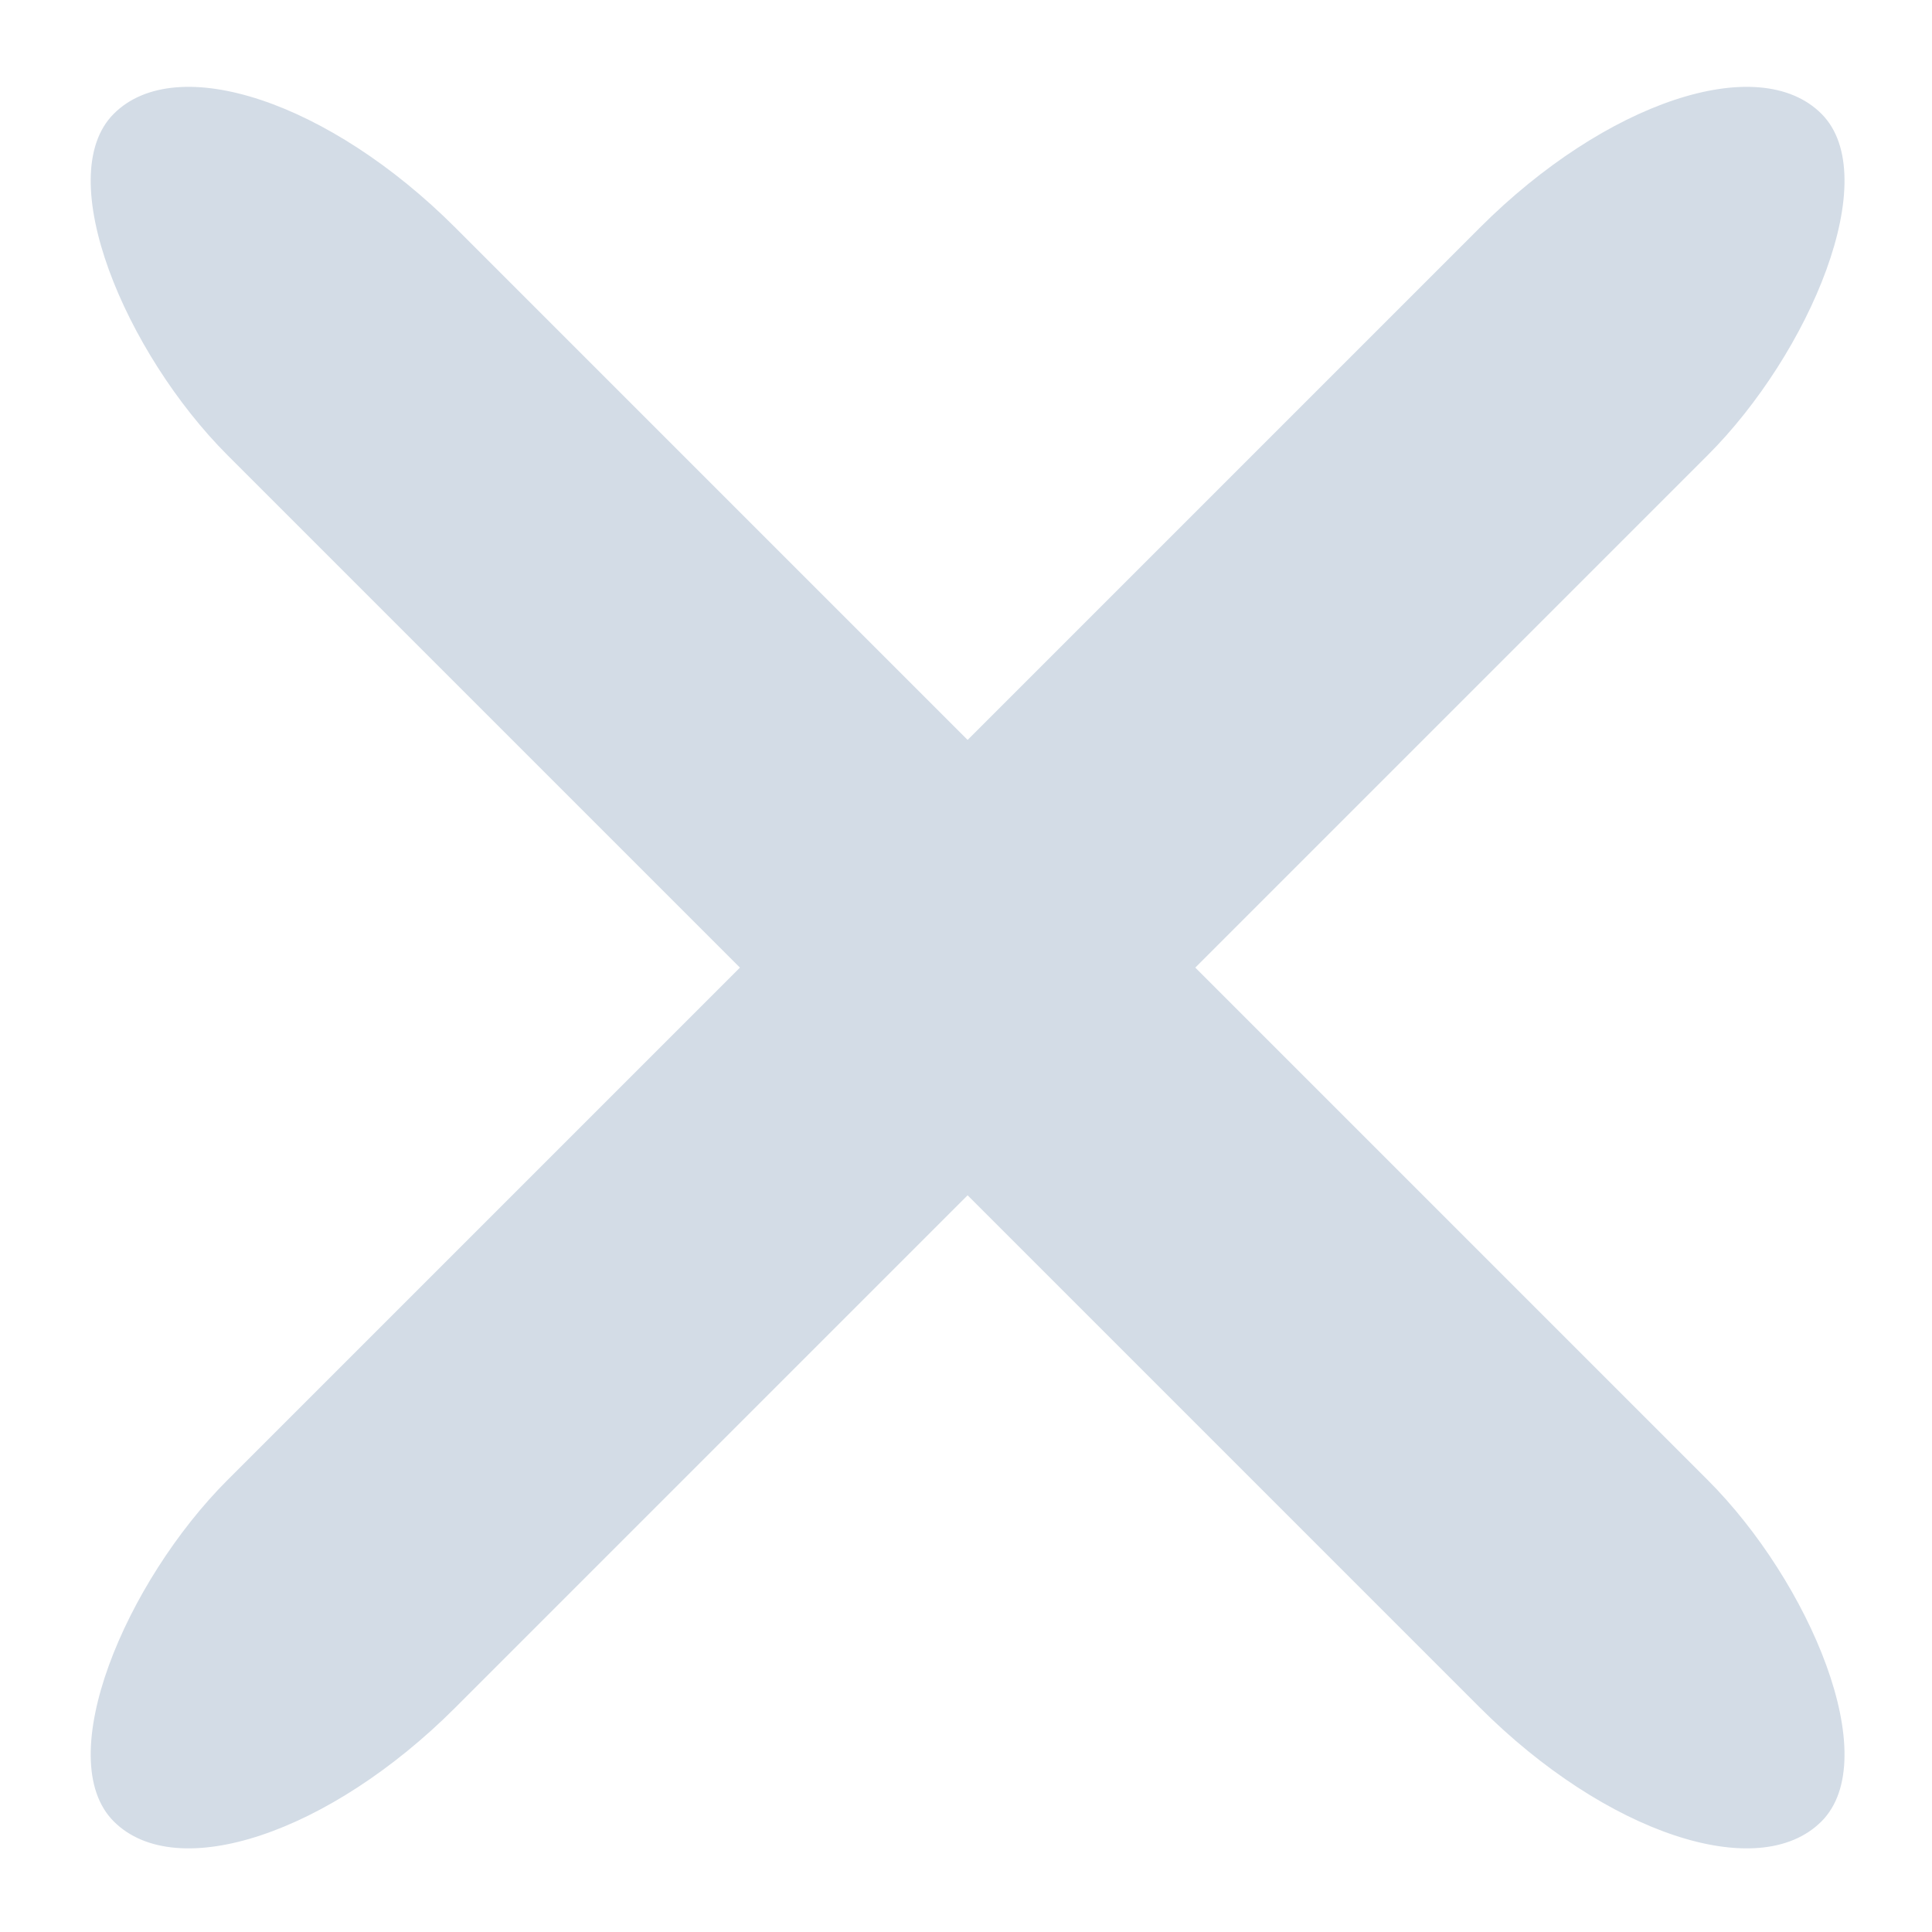 <?xml version="1.0" encoding="UTF-8" standalone="no"?>
<svg width="12px" height="12px" viewBox="0 0 12 12" version="1.1" xmlns="http://www.w3.org/2000/svg" xmlns:xlink="http://www.w3.org/1999/xlink">
    <!-- Generator: Sketch 3.6.1 (26313) - http://www.bohemiancoding.com/sketch -->
    <title>Group 4</title>
    <desc>Created with Sketch.</desc>
    <defs></defs>
    <g id="Teacher" stroke="none" stroke-width="1" fill="none" fill-rule="evenodd">
        <g id="Ajout-demande" transform="translate(-712, -225)" fill="#D3DCE6">
            <g id="Group-5" transform="translate(321, 216)">
                <g id="Group-4" transform="translate(382, 0)">
                    <rect id="Rectangle-208" transform="translate(15.01, 15.01) rotate(-315) translate(-15.01, -15.01) " x="14.01" y="7.51" width="2" height="15" rx="2"></rect>
                    <rect id="Rectangle-208-Copy" transform="translate(15.01, 15.01) scale(-1, 1) rotate(-315) translate(-15.01, -15.01) " x="14.01" y="7.51" width="2" height="15" rx="2"></rect>
                </g>
            </g>
        </g>
    </g>
</svg>